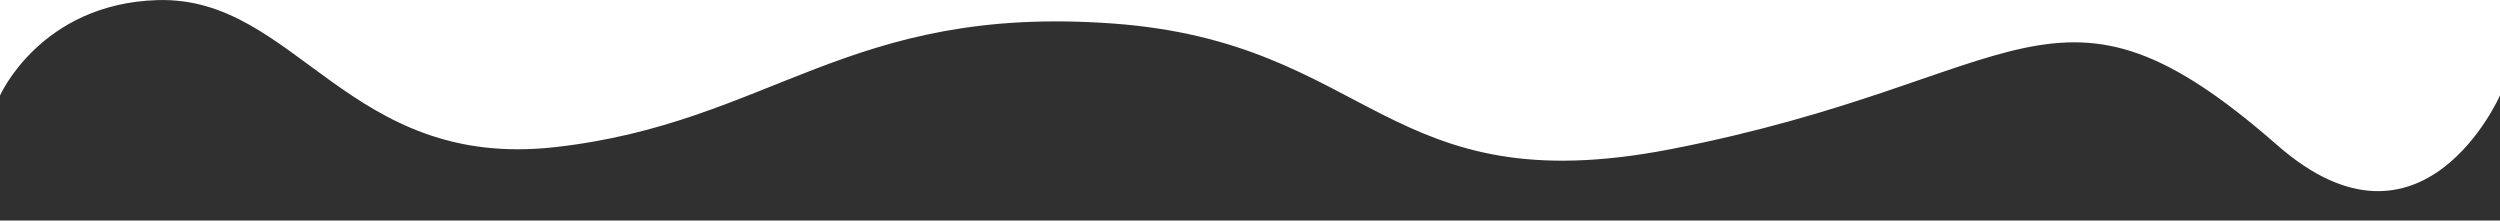<?xml version="1.0" encoding="utf-8"?>
<!-- Generator: Adobe Illustrator 22.0.0, SVG Export Plug-In . SVG Version: 6.00 Build 0)  -->
<svg version="1.1" id="Layer_1" xmlns="http://www.w3.org/2000/svg" xmlns:xlink="http://www.w3.org/1999/xlink" x="0px" y="0px"
	 viewBox="0 0 2319.3 204.6" style="enable-background:new 0 0 2319.3 204.6;" xml:space="preserve">
<style type="text/css">
	.st0{fill:#303030;}
</style>
<g id="main">
	<path class="st0" d="M0,204.6v-116c0,0,37.6-85.2,146-88.5c129-4,176.3,158.1,369,136.4C715.5,113.9,785.5,3.9,1032.3,21.8
		c240.9,17.5,252.4,168.1,517.6,116.6c330.1-64.1,356-184.8,562.8-3.7c134.6,117.9,206.6-46.2,206.6-46.2v116.1"/>
</g>
</svg>
